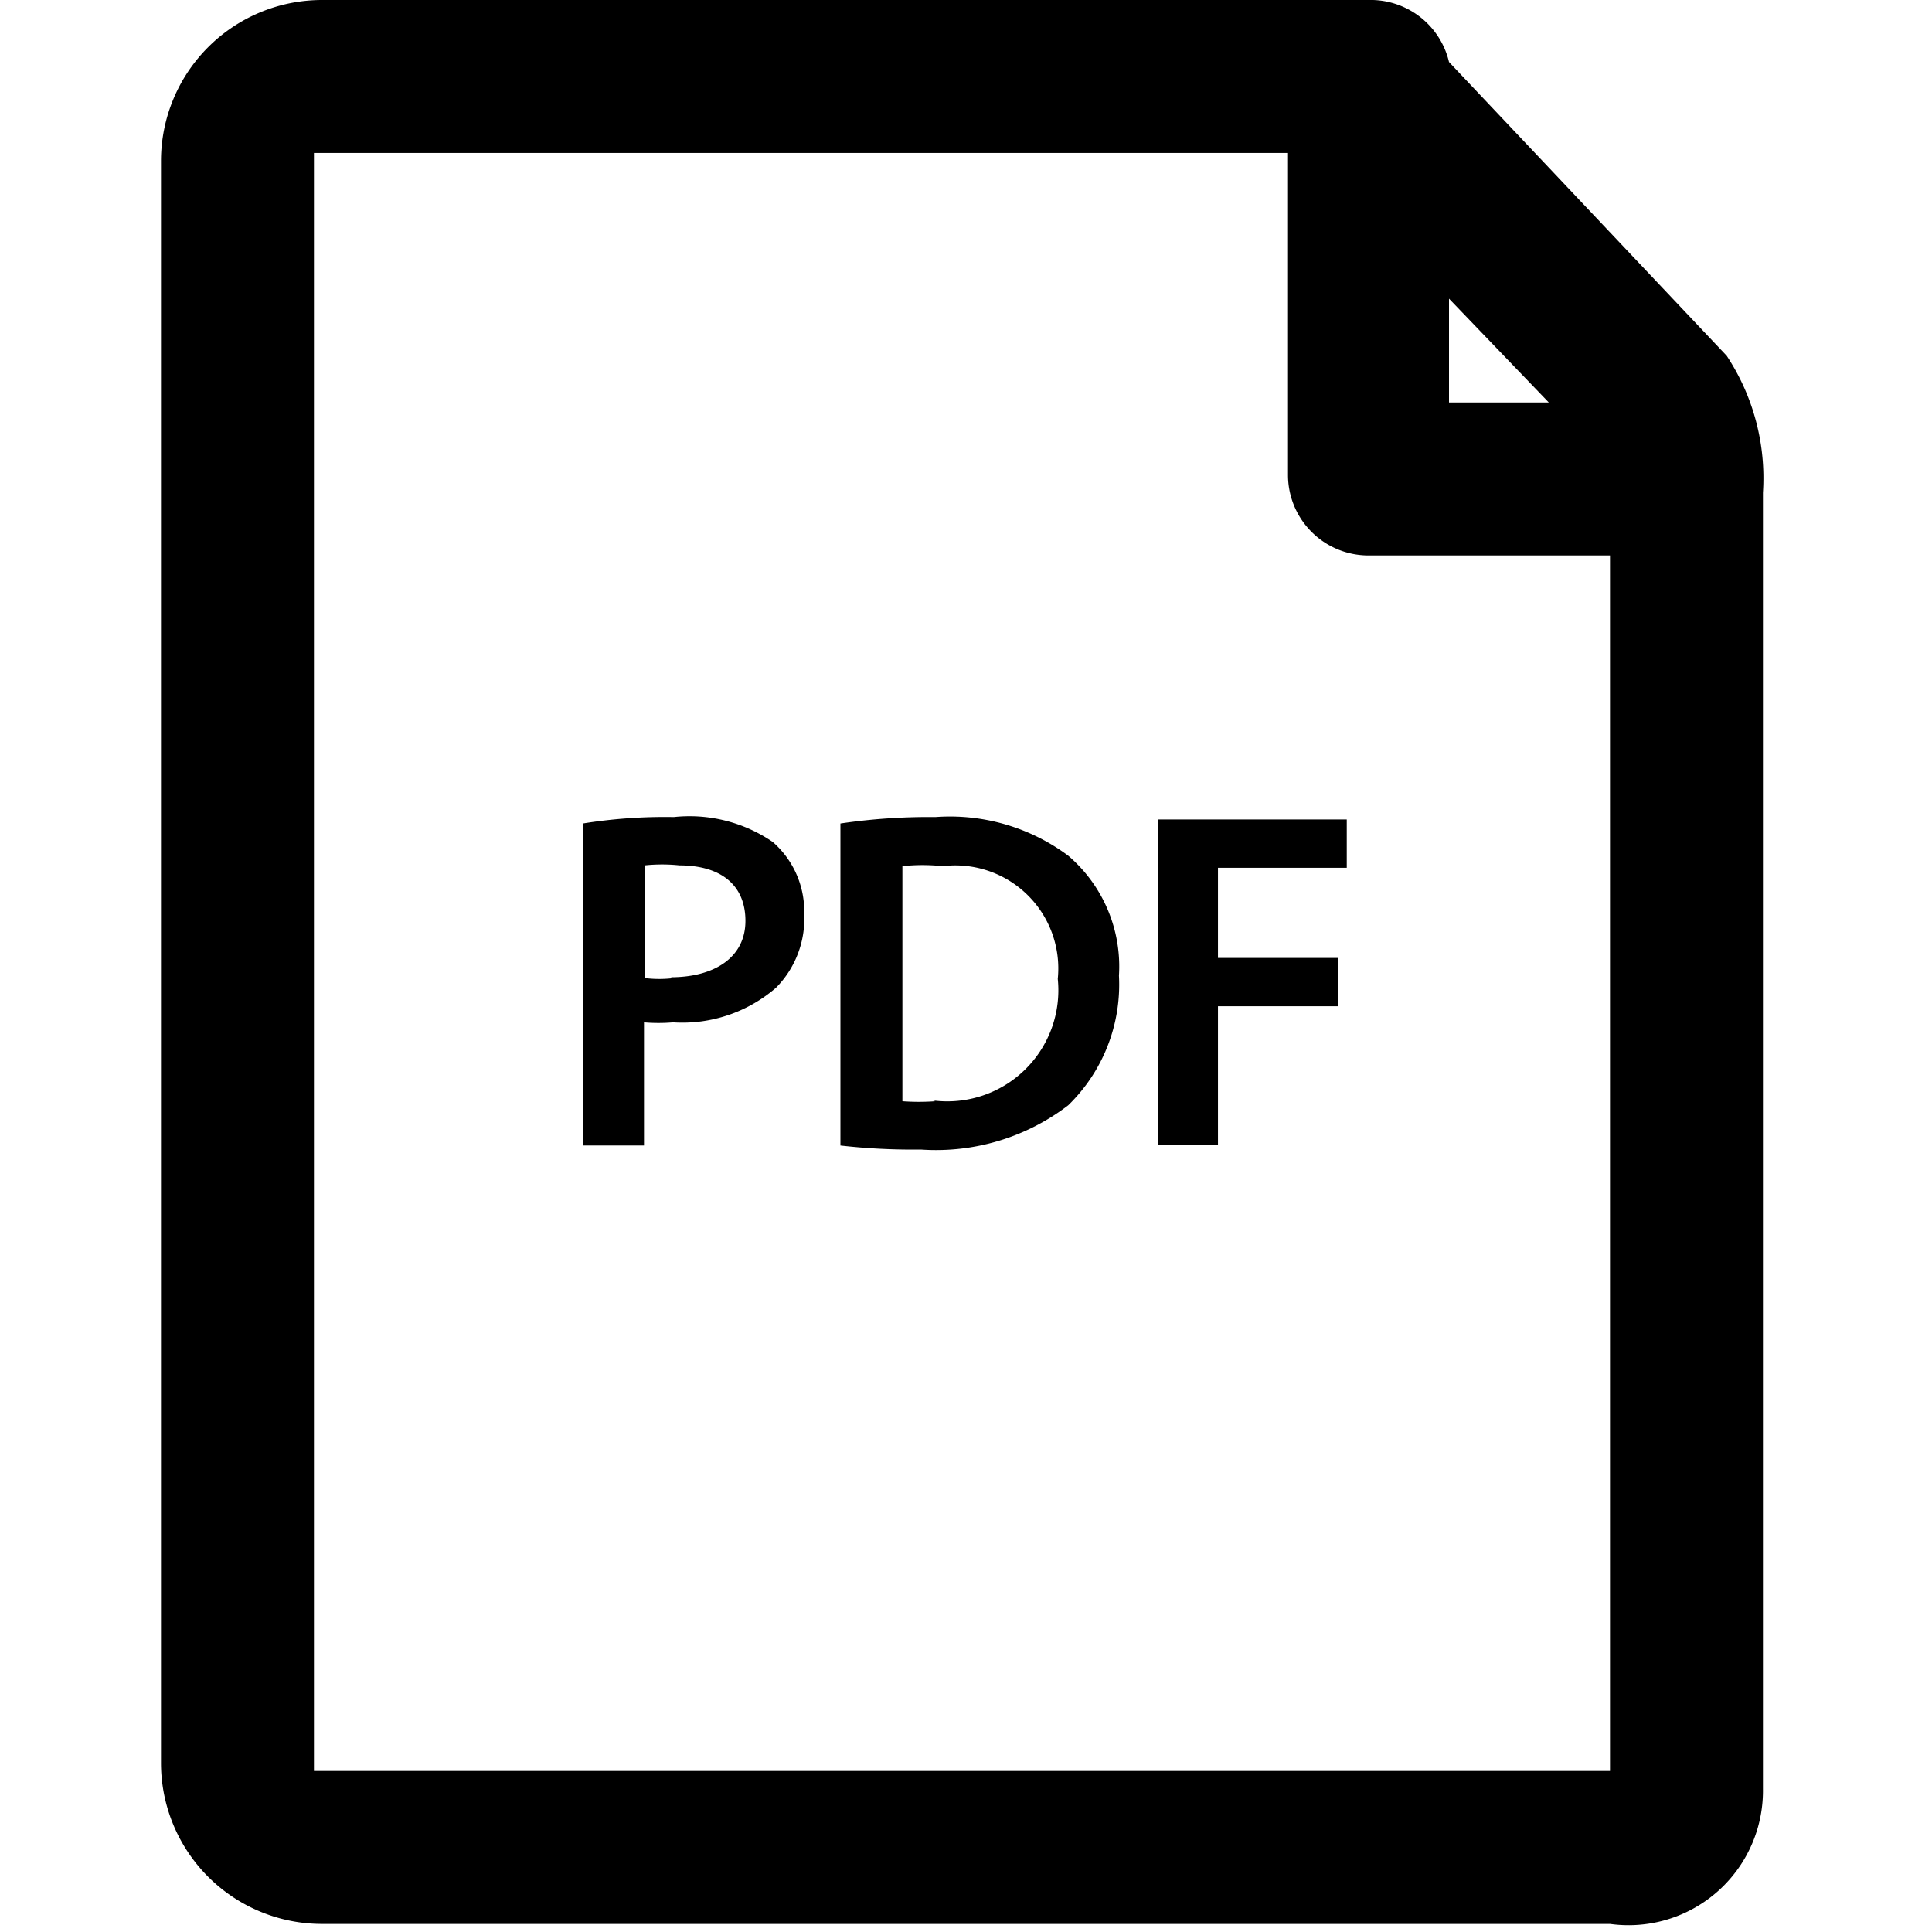 <svg xmlns="http://www.w3.org/2000/svg" viewBox="0 0 24 24"><defs/><path d="M21.45,4.42,18,.77A1,1,0,0,0,17,0a1,1,0,0,0-.22,0,2,2,0,0,0-.41,0H4A2,2,0,0,0,2,2V21.9a2,2,0,0,0,2,2H20a1.67,1.67,0,0,0,1.9-1.68V6.12A2.76,2.76,0,0,0,21.45,4.42ZM18,3.71,19.24,5H18ZM20,22H3.9V1.9H16v4a1,1,0,0,0,1,1h3Z"/><path d="M8.37,10.15a6.41,6.41,0,0,0-1.13.08v4H8V12.7a2.12,2.12,0,0,0,.36,0,1.78,1.78,0,0,0,1.28-.43,1.22,1.22,0,0,0,.35-.92,1.14,1.14,0,0,0-.39-.89A1.83,1.83,0,0,0,8.37,10.15Zm0,2a1.46,1.46,0,0,1-.36,0V10.75a2.07,2.07,0,0,1,.43,0c.51,0,.82.24.82.69S8.88,12.14,8.33,12.14Z"/><path d="M11.62,10.15a7.49,7.49,0,0,0-1.18.08v4a8,8,0,0,0,1,.05,2.7,2.7,0,0,0,1.83-.55,2.09,2.09,0,0,0,.63-1.61,1.81,1.81,0,0,0-.63-1.49A2.46,2.46,0,0,0,11.62,10.15Zm0,3.53a2.8,2.8,0,0,1-.41,0V10.76a2.32,2.32,0,0,1,.5,0,1.28,1.28,0,0,1,1.43,1.4A1.38,1.38,0,0,1,11.59,13.67Z"/><polygon points="14.39 14.22 15.13 14.22 15.13 12.5 16.62 12.5 16.62 11.9 15.13 11.9 15.13 10.78 16.73 10.78 16.73 10.18 14.39 10.18 14.39 14.22"/></svg>
